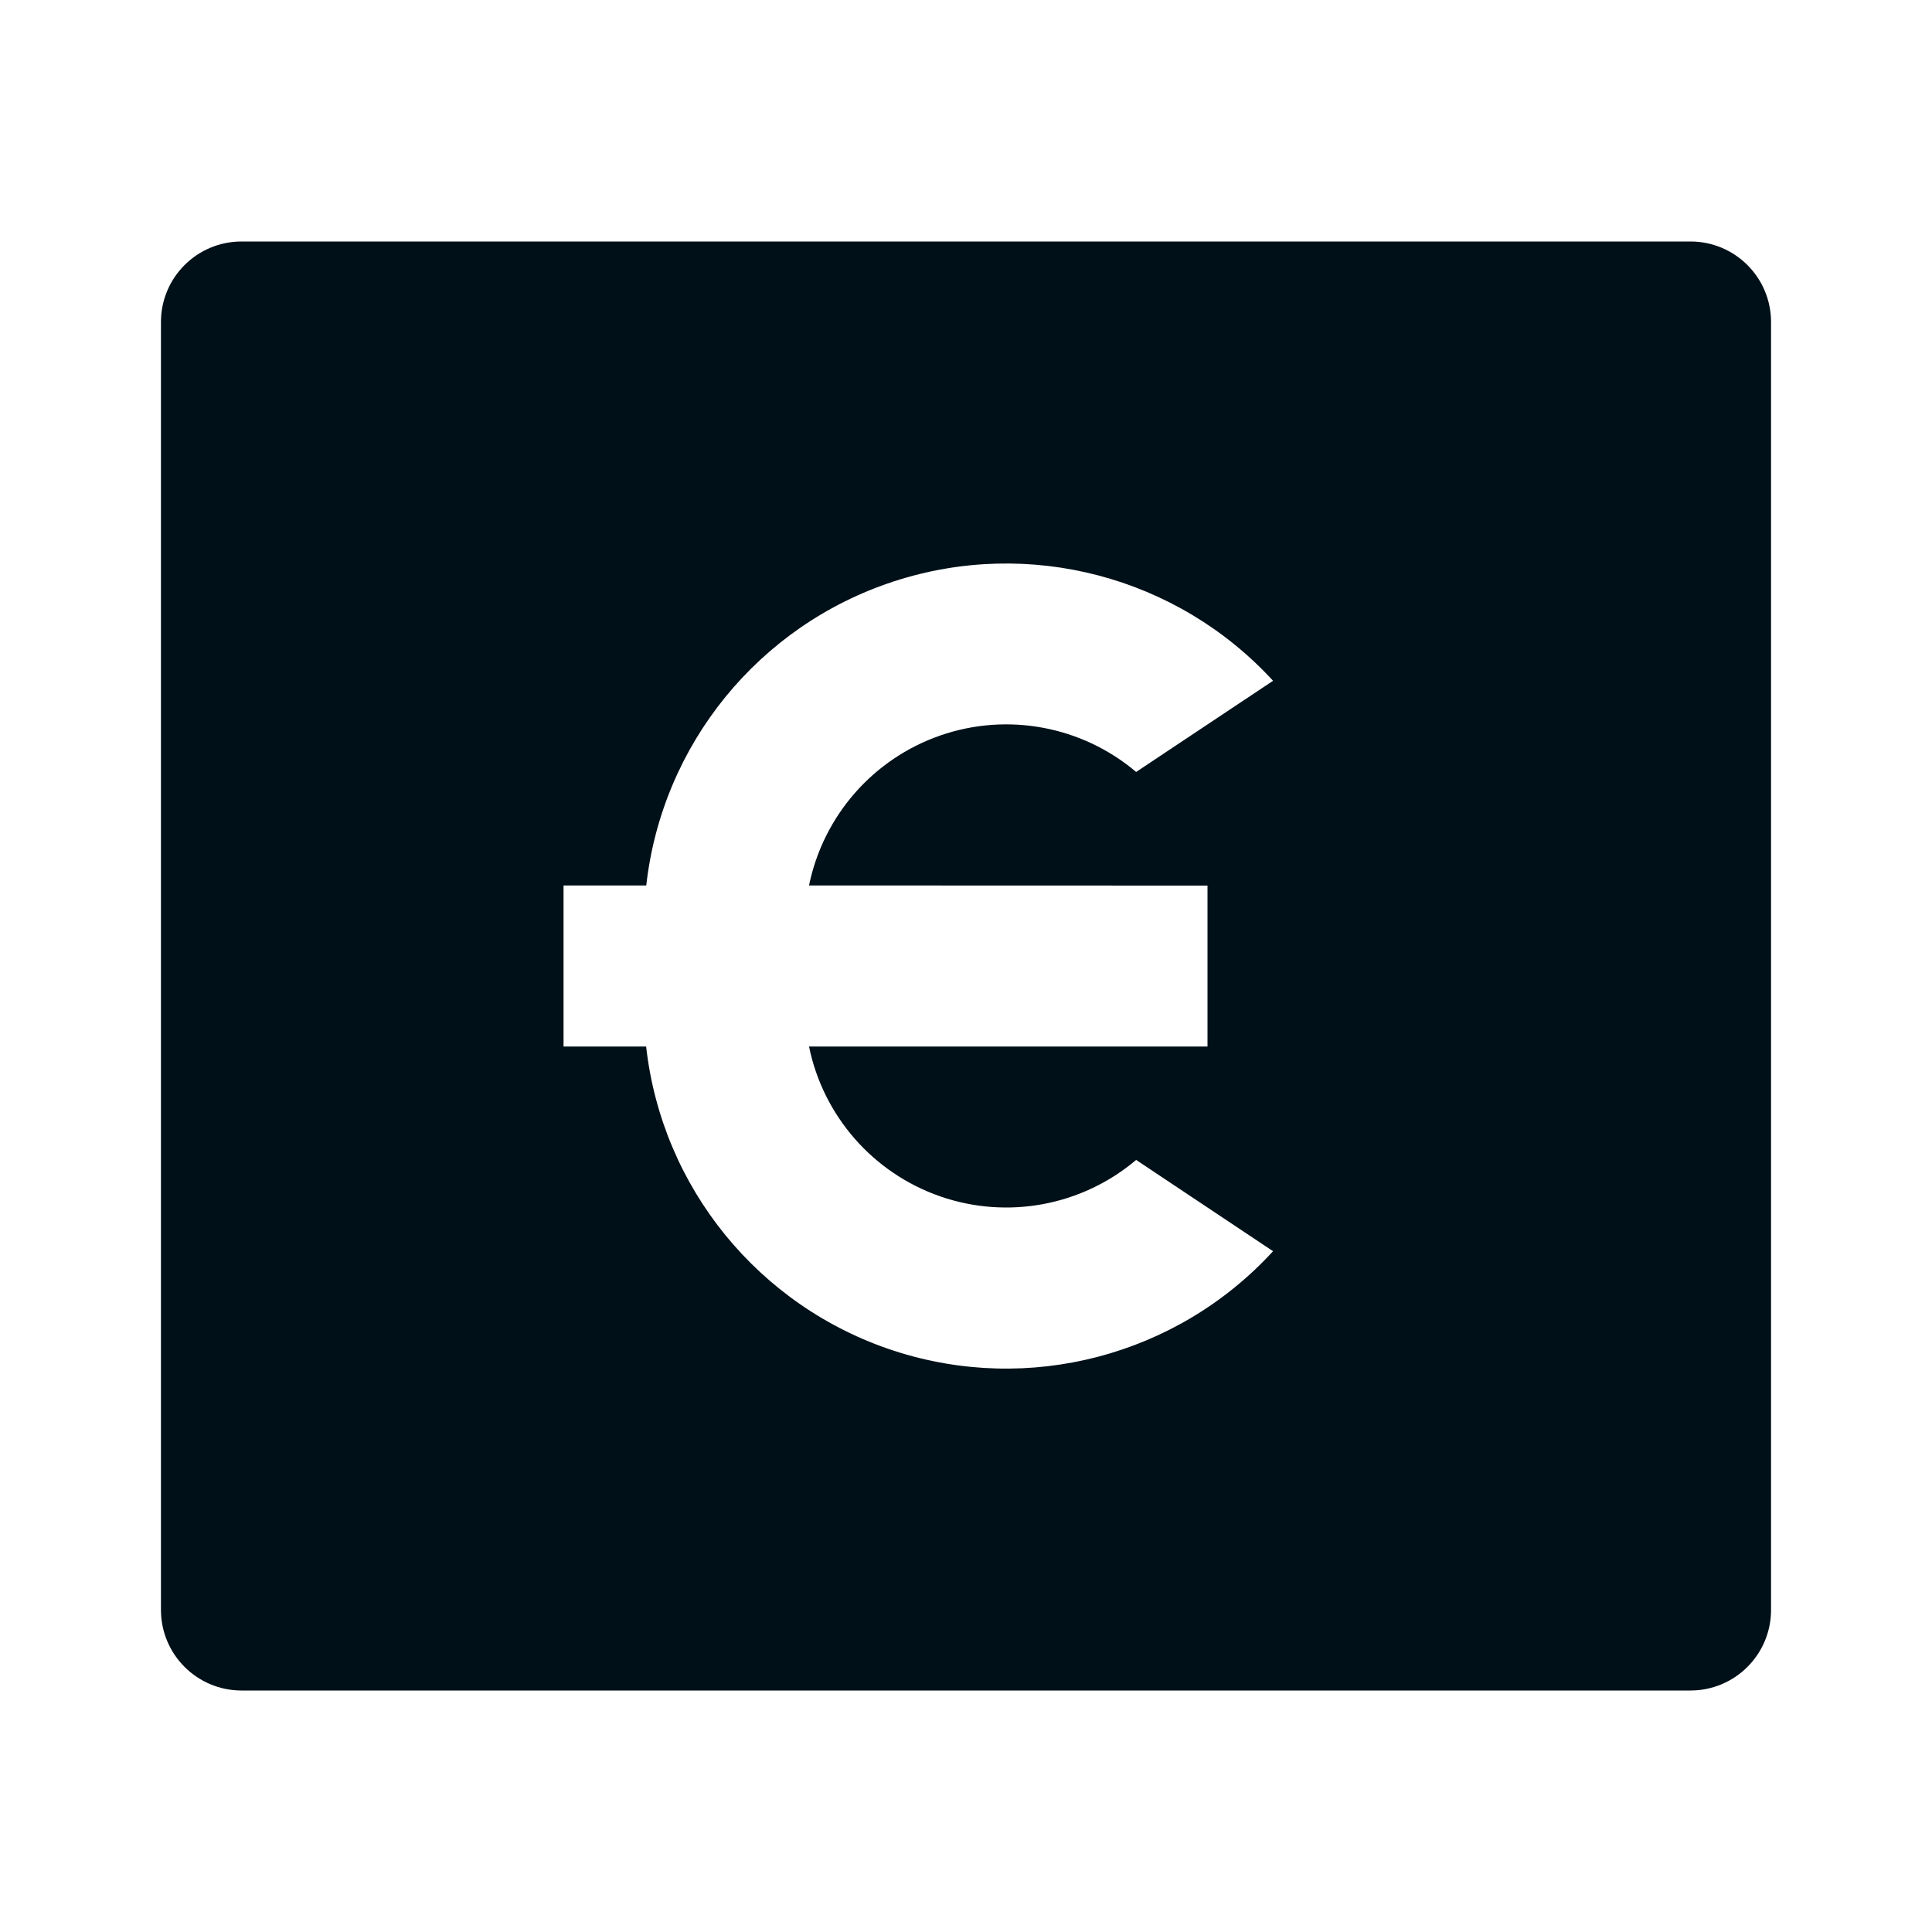 <svg width="16" height="16" viewBox="0 0 16 16" fill="none" xmlns="http://www.w3.org/2000/svg">
<path fill-rule="evenodd" clip-rule="evenodd" d="M14 2H2C1.632 2 1.333 2.298 1.333 2.667V13.333C1.333 13.701 1.632 14 2 14H14C14.368 14 14.667 13.701 14.667 13.333V2.667C14.667 2.298 14.368 2 14 2ZM7.787 6.091C7.231 6.284 6.818 6.756 6.7 7.333L10 7.334V8.667L6.7 8.667C6.818 9.243 7.231 9.715 7.787 9.908C8.343 10.101 8.96 9.986 9.409 9.606L10.543 10.362C9.748 11.229 8.52 11.551 7.402 11.186C6.284 10.82 5.482 9.836 5.351 8.667H4.667V7.333H5.352C5.483 6.165 6.284 5.18 7.402 4.815C8.52 4.45 9.748 4.772 10.543 5.638L9.409 6.393C8.96 6.013 8.343 5.898 7.787 6.091Z" fill="#001018"/>
</svg>
